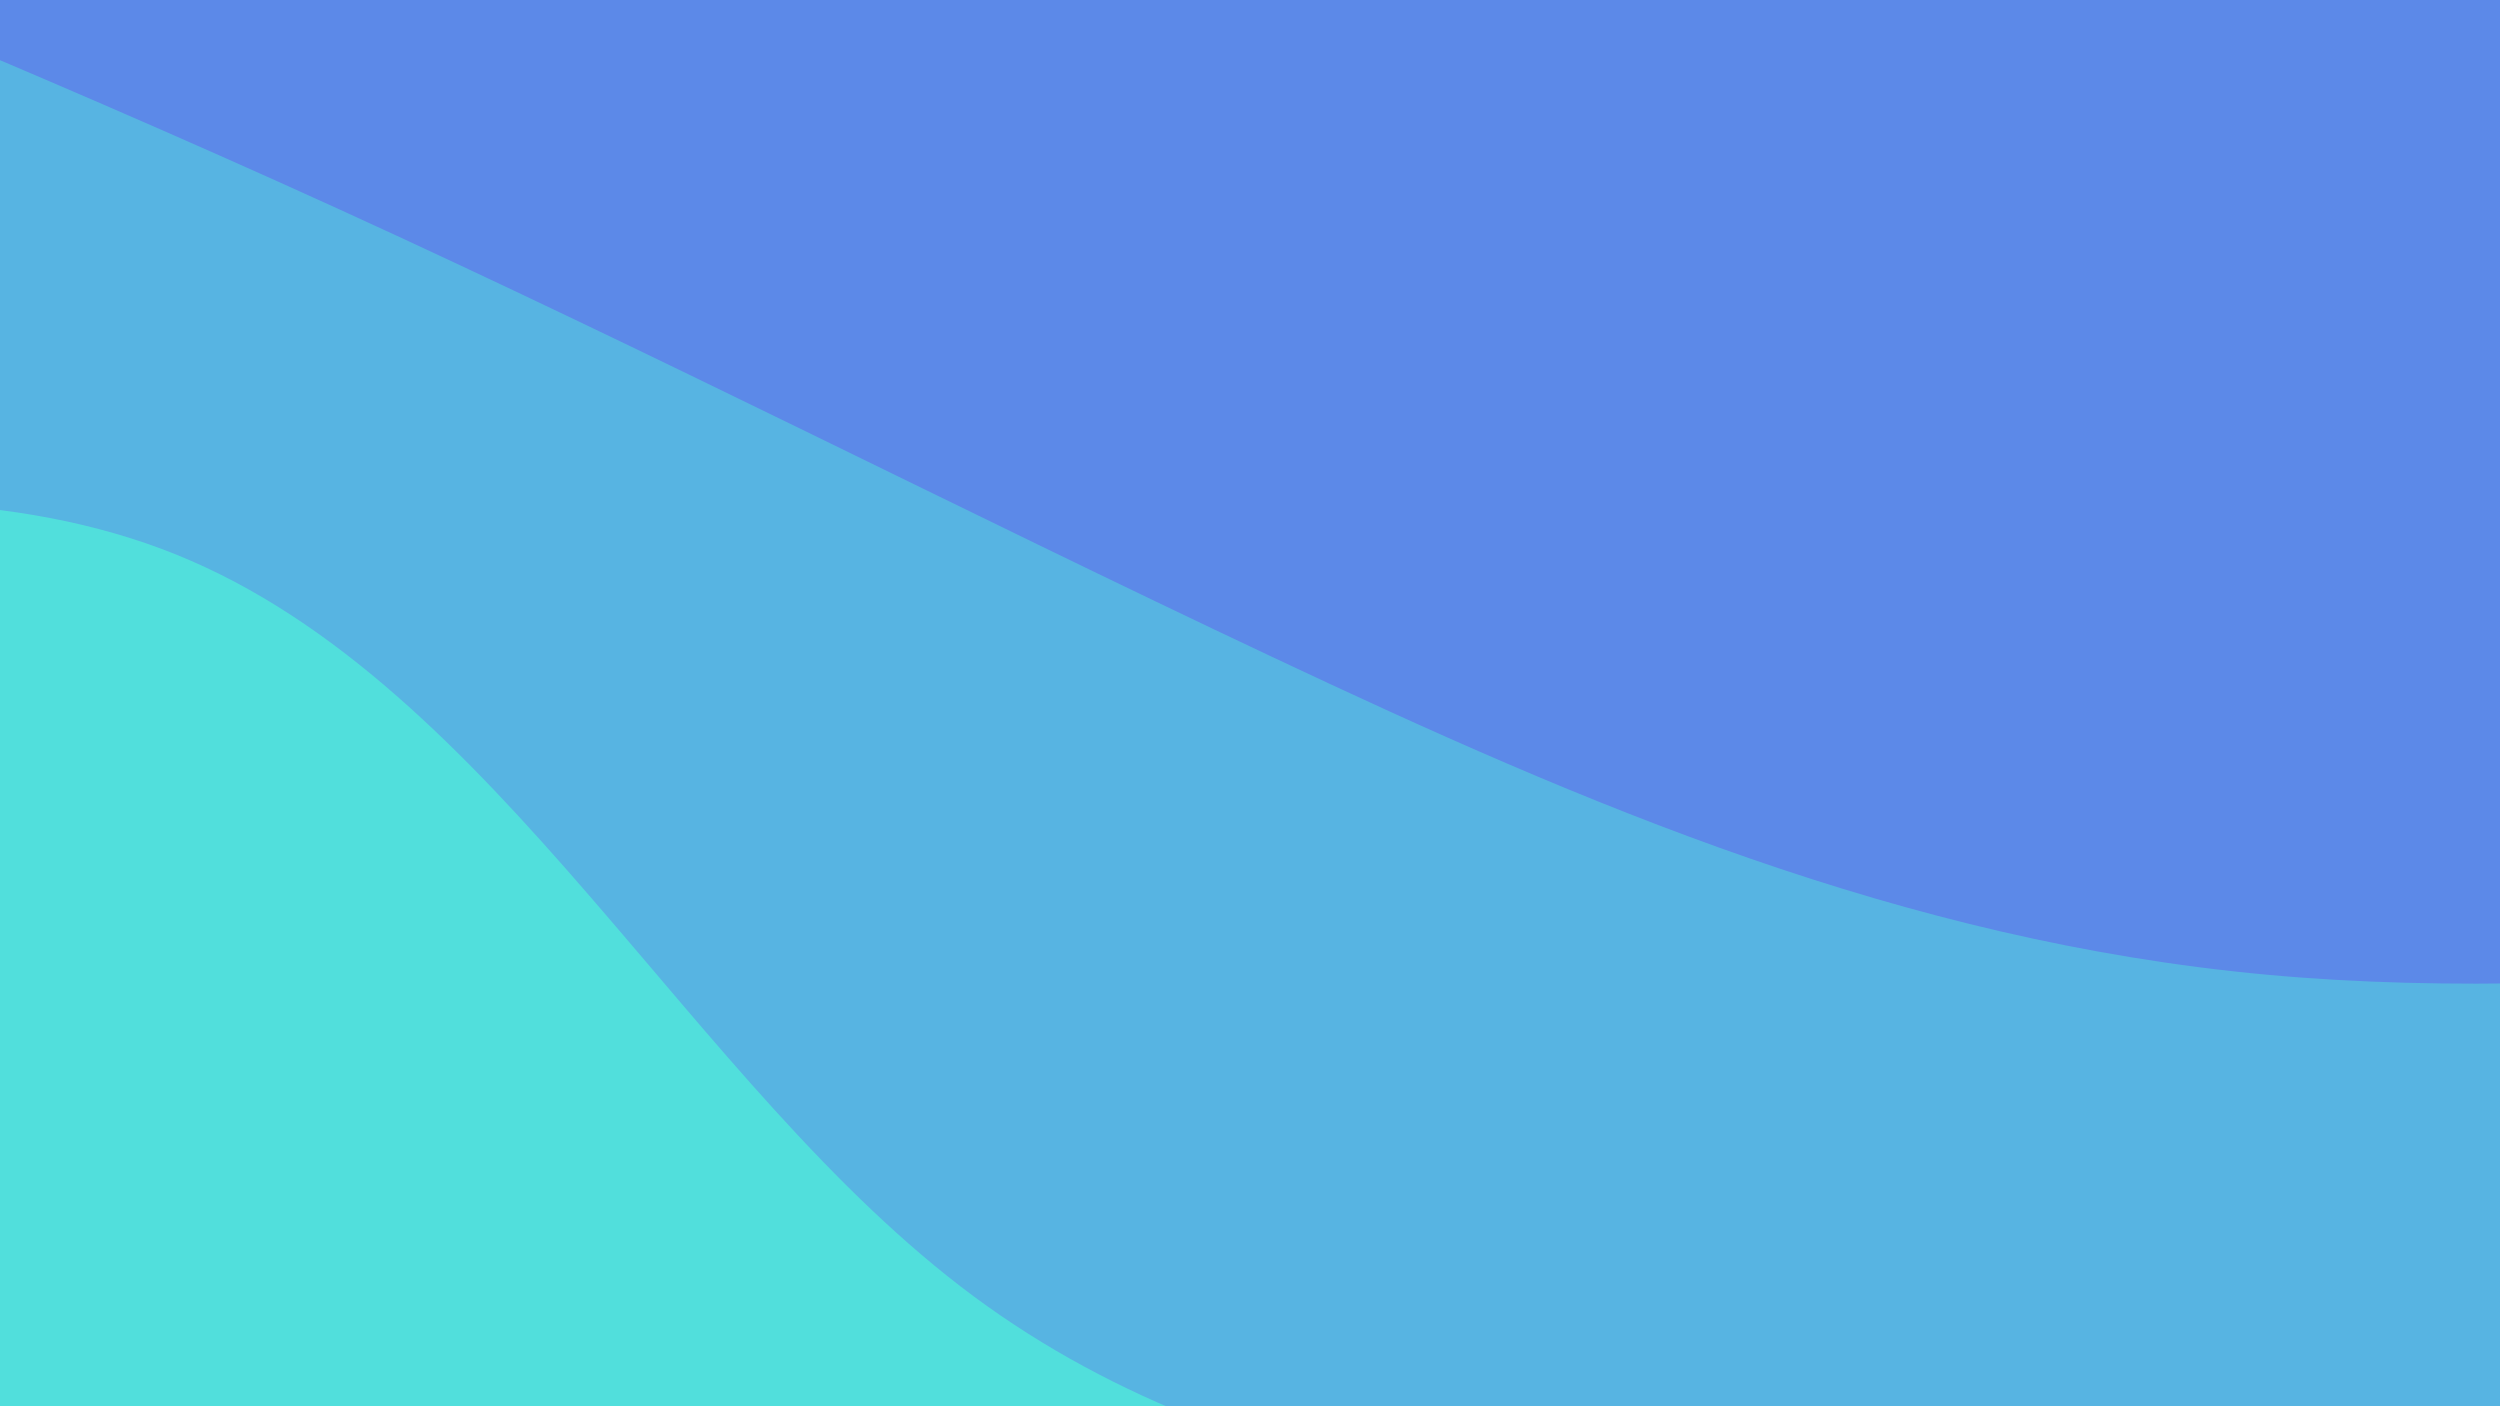 <svg xmlns="http://www.w3.org/2000/svg" viewBox="0 0 1920 1080"><g transform="
          rotate(25 960 540) 
          translate(-631.324 -355.12)
          scale(1.658)
        "><rect width="1920" height="1080" fill="rgb(92, 137, 232)"></rect><g transform="translate(0, 0)"><path fill="rgb(87, 180, 226)" fill-opacity="1" d="M0,529.415L80,525.113C160,520.81,320,512.206,480,510.872C640,509.538,800,515.475,960,516.142C1120,516.81,1280,512.208,1440,454.775C1600,397.341,1760,287.075,1840,231.942L1920,176.809L1920,1080L1840,1080C1760,1080,1600,1080,1440,1080C1280,1080,1120,1080,960,1080C800,1080,640,1080,480,1080C320,1080,160,1080,80,1080L0,1080Z"></path></g><g transform="translate(0, 540)"><path fill="rgb(81, 223, 220)" fill-opacity="1" d="M0,451.731L80,377.824C160,303.917,320,156.103,480,147.721C640,139.338,800,270.387,960,303.028C1120,335.67,1280,269.905,1440,209.033C1600,148.161,1760,92.183,1840,64.194L1920,36.204L1920,540L1840,540C1760,540,1600,540,1440,540C1280,540,1120,540,960,540C800,540,640,540,480,540C320,540,160,540,80,540L0,540Z"></path></g></g></svg>